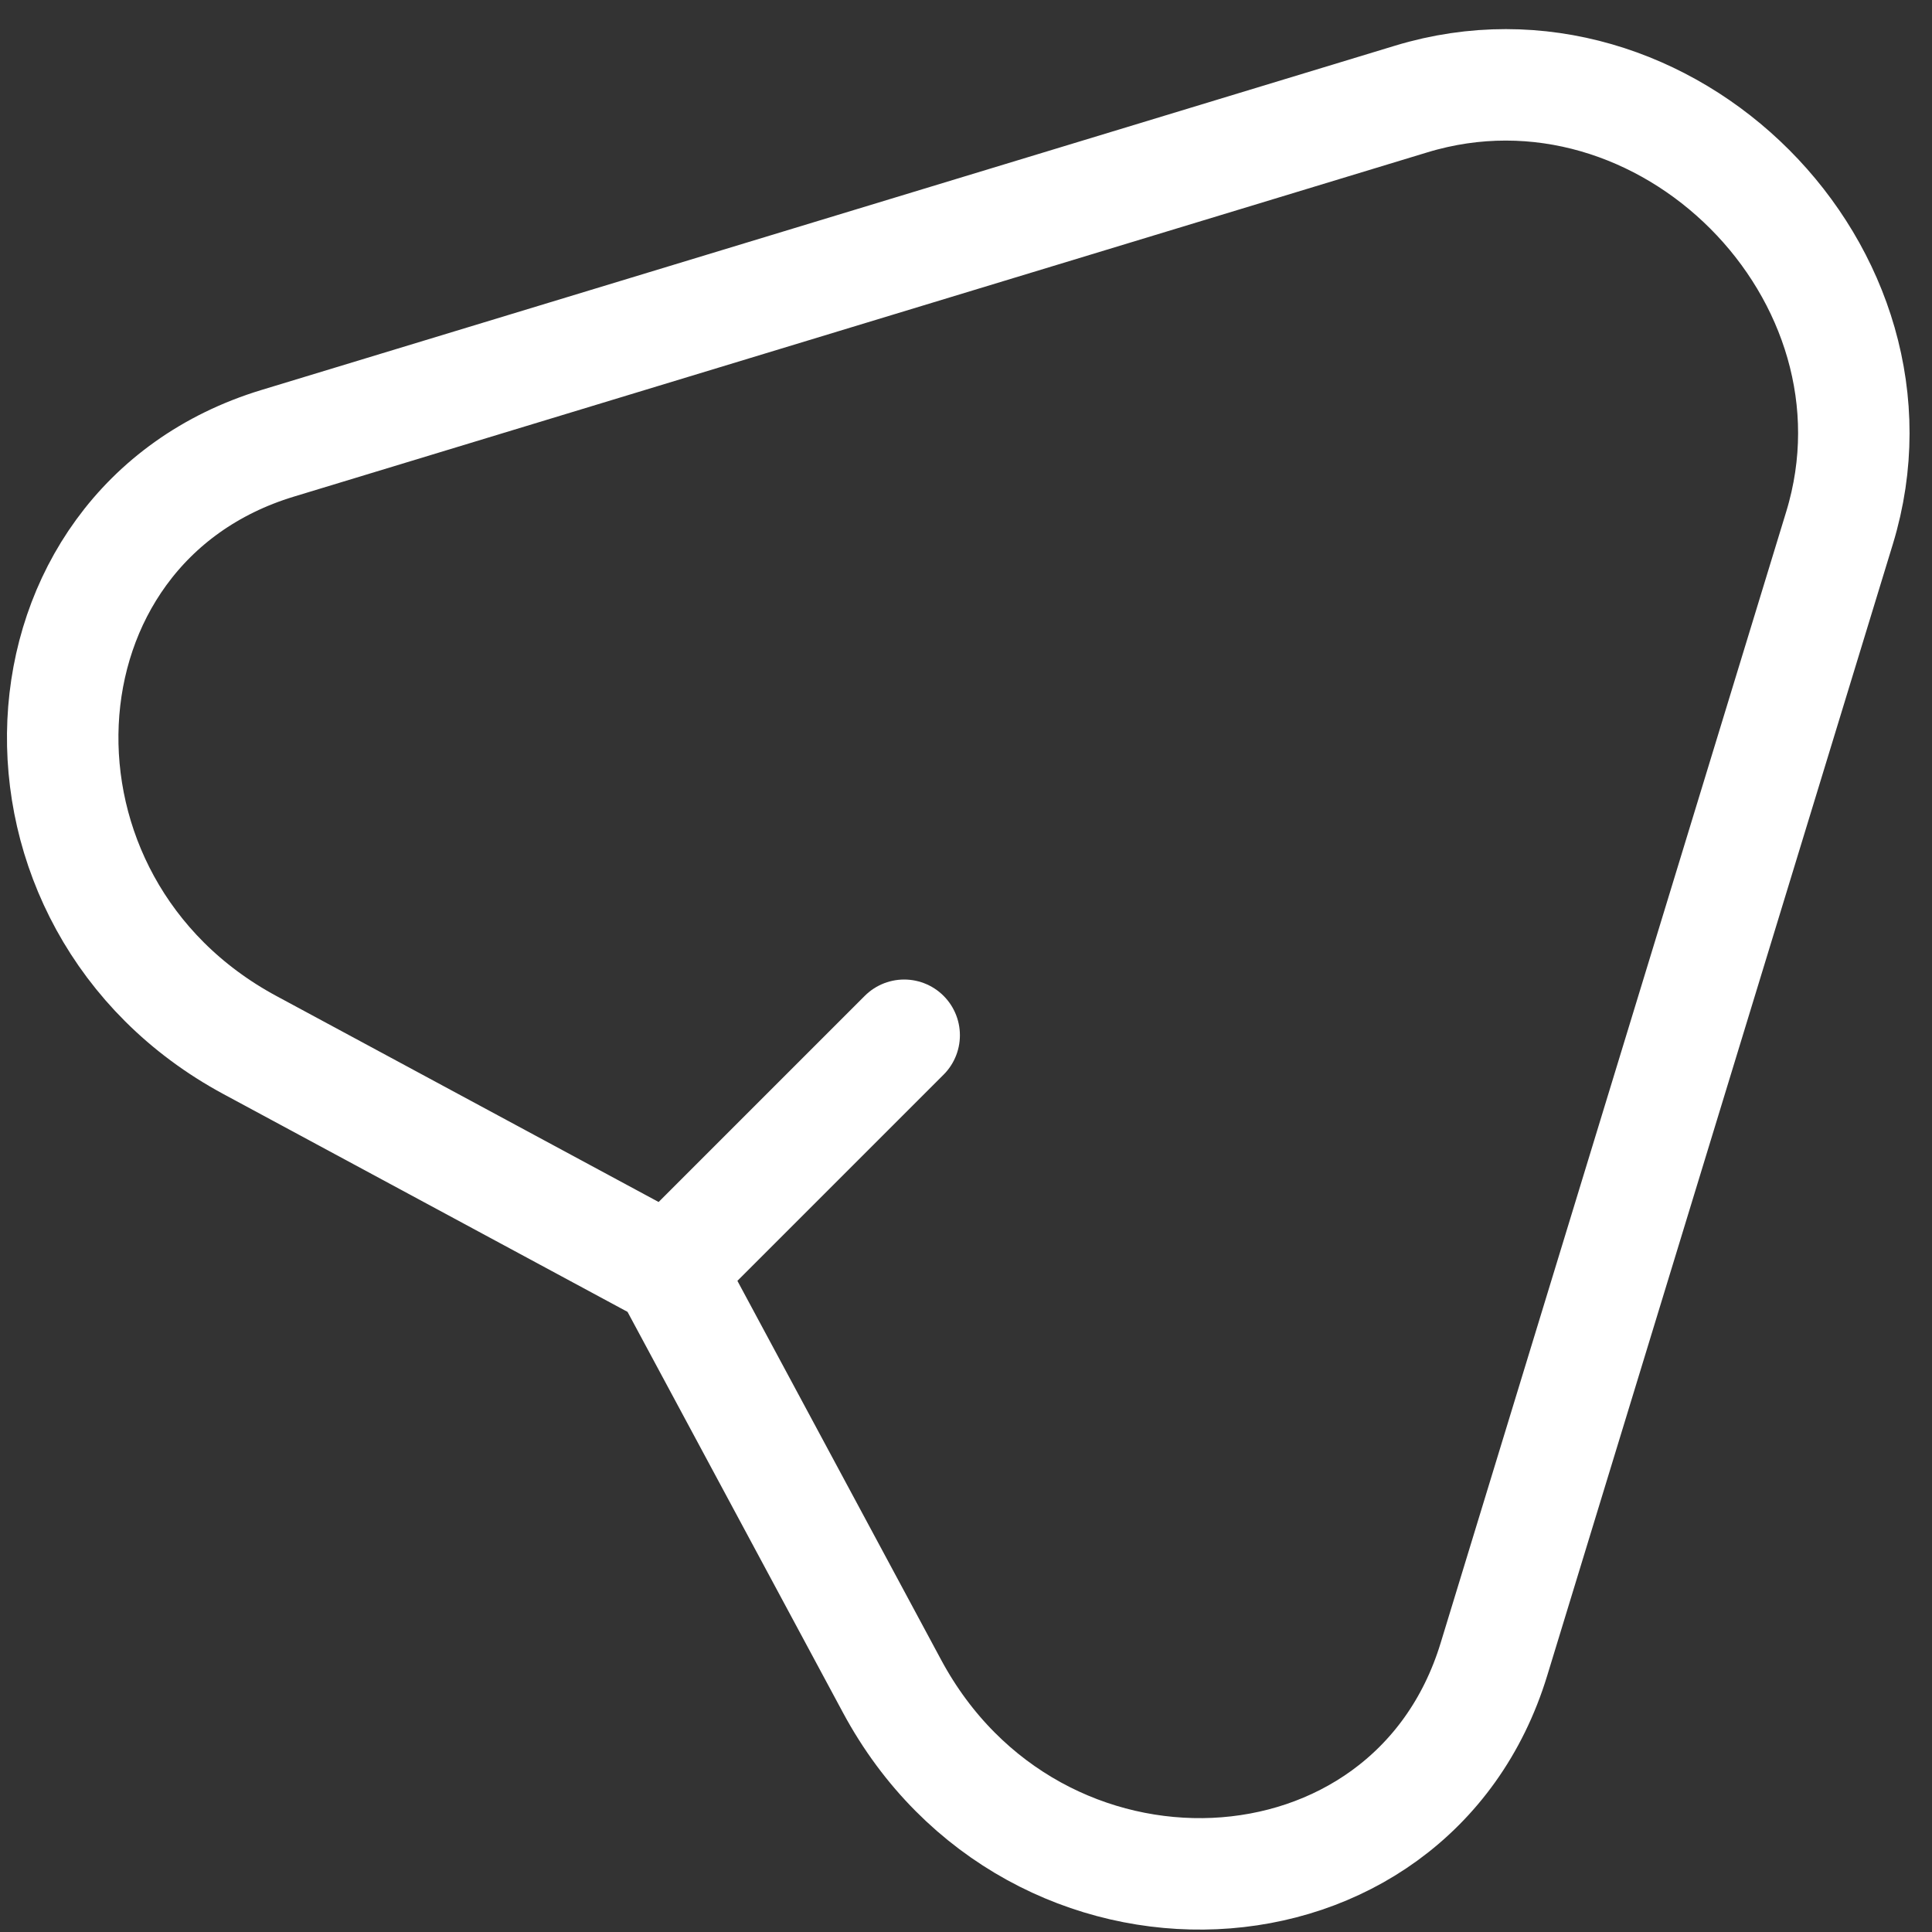 <svg width="26" height="26" viewBox="0 0 26 26" fill="none" xmlns="http://www.w3.org/2000/svg">
<rect x="0" y="0" width="26" height="26" fill="#333333" stroke="none"/>
<path d="M8.999 17.101L12.005 22.693C13.905 26.227 18.983 26 20.104 22.332L24.756 7.103C25.799 3.687 22.411 0.294 18.993 1.332L3.736 5.966C0.065 7.081 -0.169 12.16 3.364 14.064L8.999 17.101ZM8.999 17.101L12.168 13.932" stroke="white" stroke-width="1.5" stroke-linecap="round"/>
</svg>
